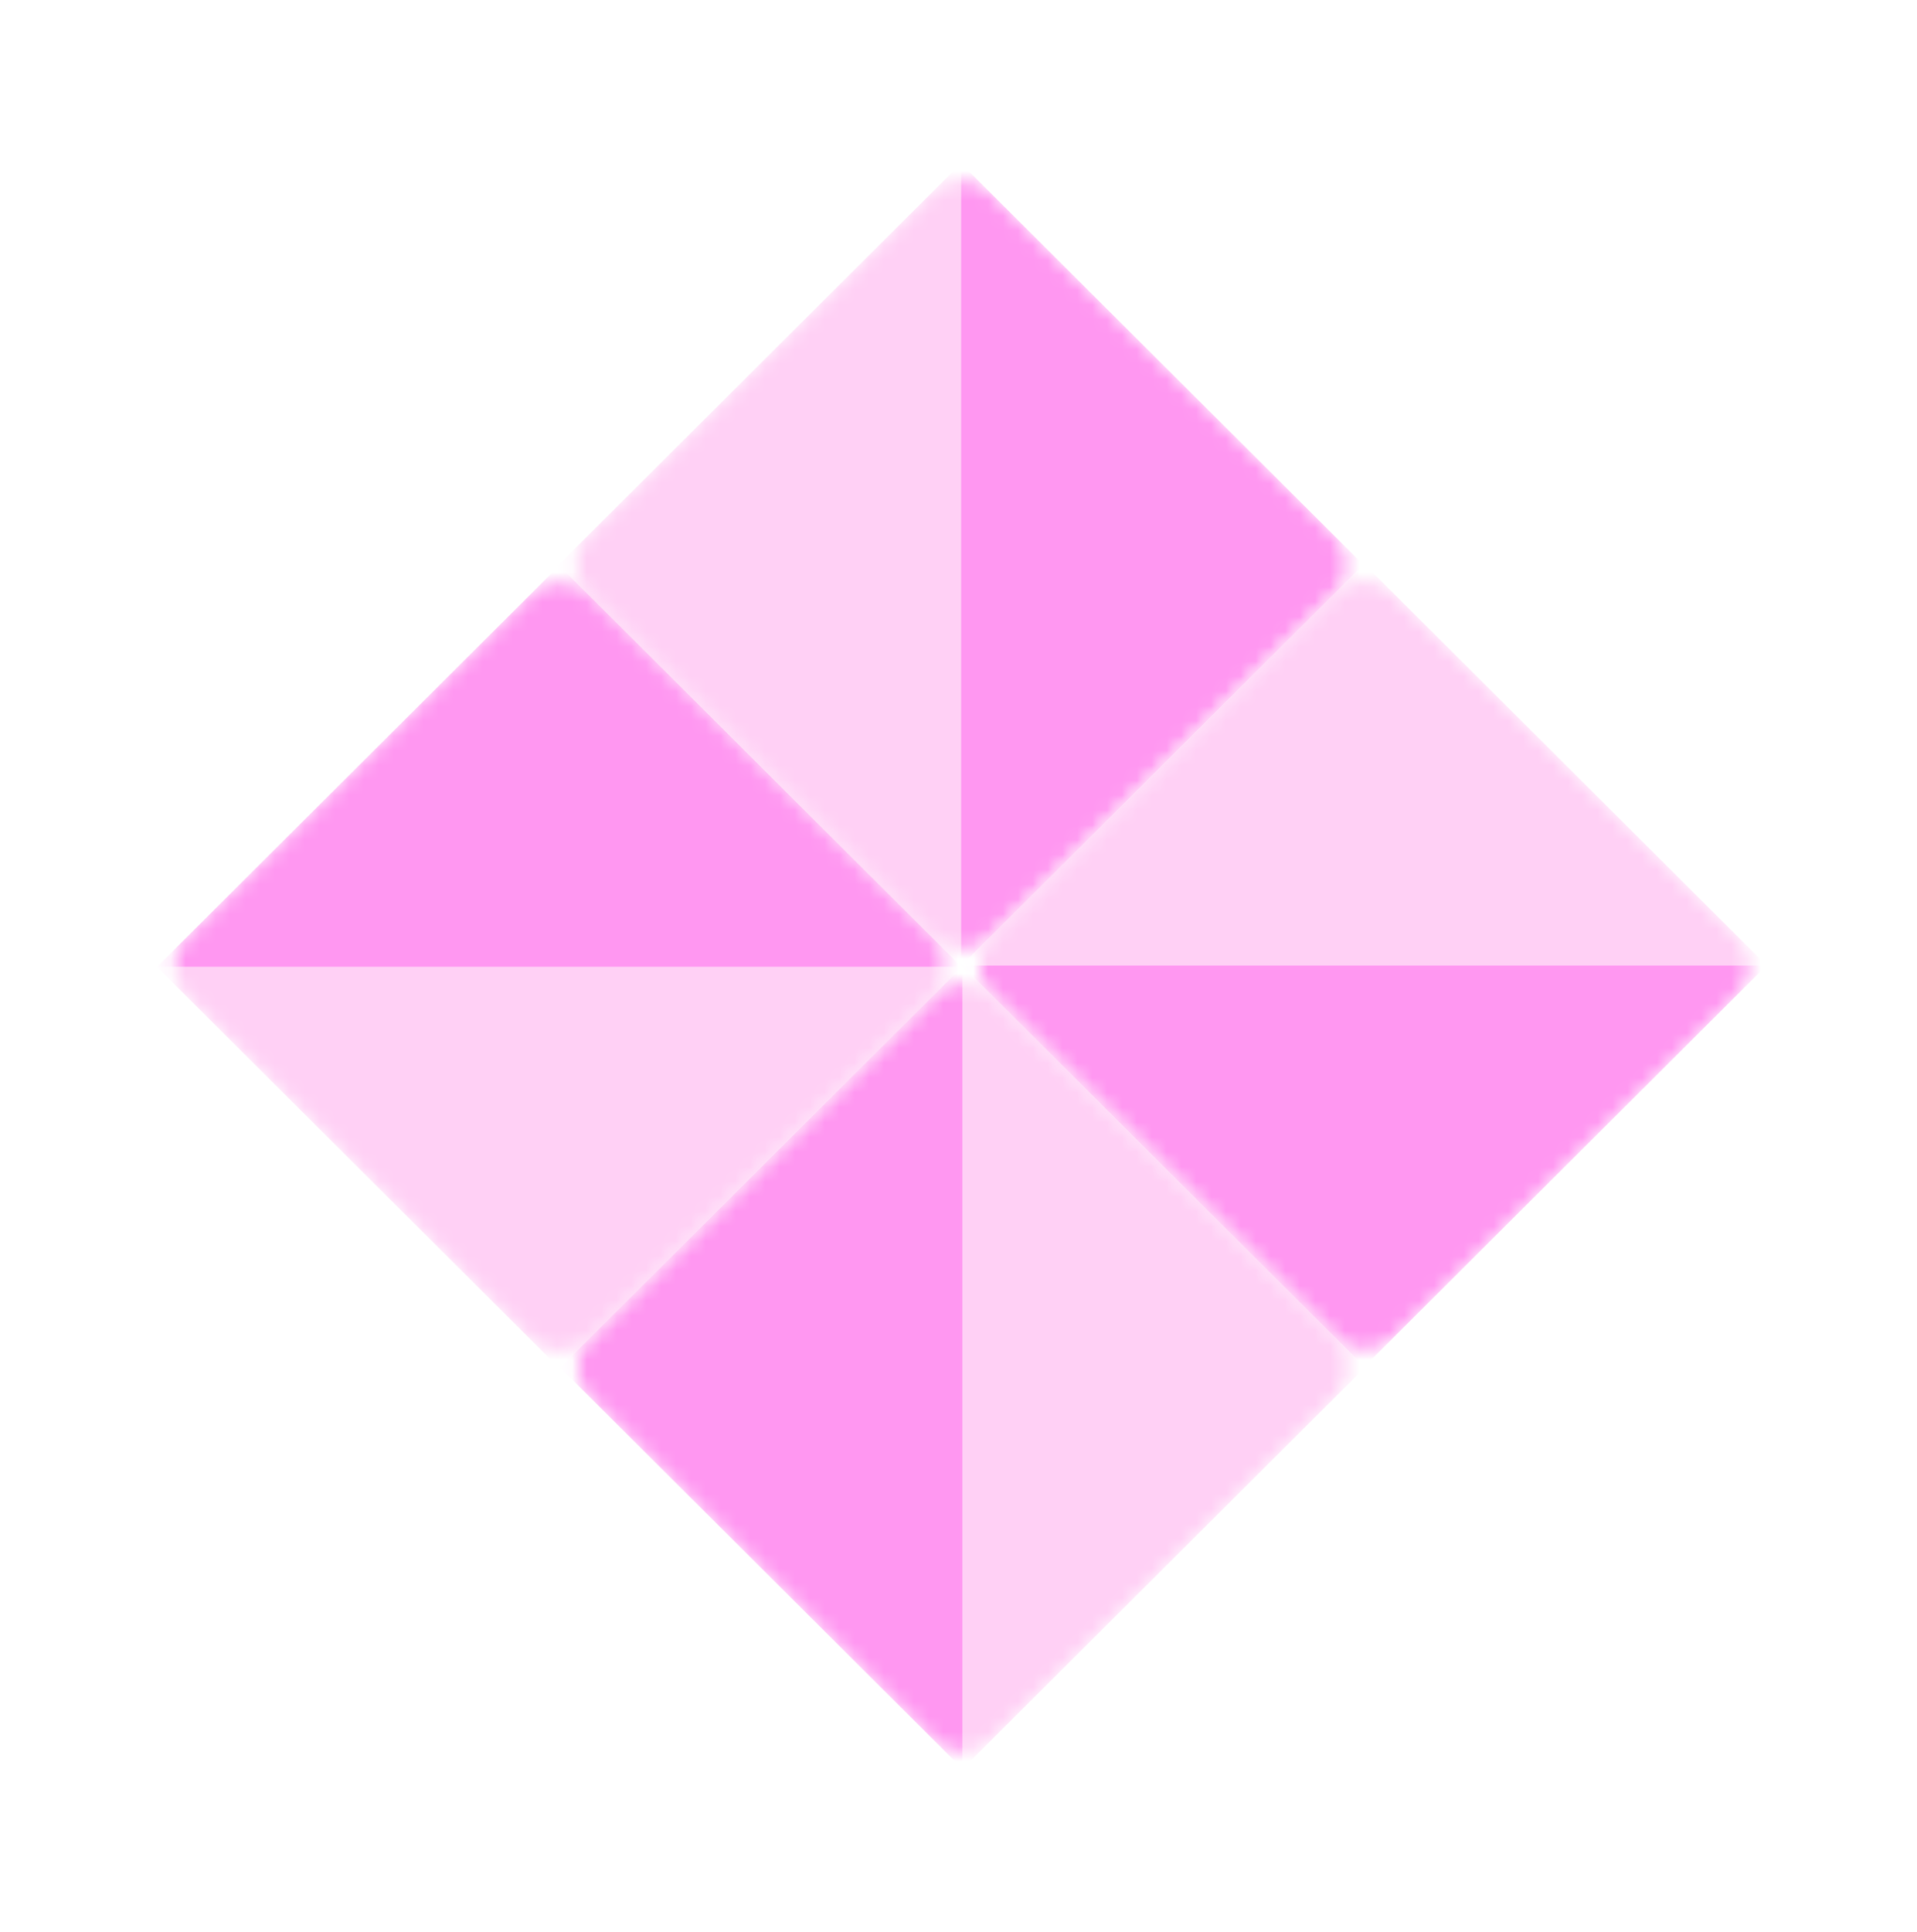 <svg width="129" height="130" viewBox="0 0 129 130" fill="none" xmlns="http://www.w3.org/2000/svg">
<g filter="url(#filter0_d_1_13322)">
<mask id="mask0_1_13322" style="mask-type:alpha" maskUnits="userSpaceOnUse" x="38" y="12" width="53" height="52">
<path d="M62.689 12.976C63.784 11.883 65.556 11.883 66.651 12.976L78.209 24.5L89.756 36.013C90.855 37.109 90.855 38.891 89.756 39.987L78.209 51.5L66.651 63.025C65.556 64.117 63.784 64.117 62.689 63.025L51.13 51.5L39.584 39.987C38.484 38.891 38.484 37.109 39.584 36.013L51.13 24.5L62.689 12.976Z" fill="#C4C4C4"/>
</mask>
<g mask="url(#mask0_1_13322)">
<path d="M64.669 65V11L37.591 38L64.669 65Z" fill="#FFD0F5"/>
<path d="M64.669 11V65L91.748 38L64.669 11Z" fill="#FF97F1"/>
<path d="M118.827 65L91.748 38L64.669 65H118.827Z" fill="#FFD0F5"/>
<path d="M10.512 65H64.669L37.591 38L10.512 65Z" fill="#FFD0F5"/>
</g>
</g>
<g filter="url(#filter1_d_1_13322)">
<mask id="mask1_1_13322" style="mask-type:alpha" maskUnits="userSpaceOnUse" x="65" y="39" width="53" height="52">
<path d="M116.884 62.963C117.984 64.06 117.984 65.841 116.884 66.937L105.337 78.45L93.779 89.975C92.684 91.067 90.912 91.067 89.817 89.975L78.259 78.45L66.712 66.937C65.613 65.841 65.613 64.06 66.712 62.963L78.259 51.45L89.817 39.926C90.912 38.834 92.684 38.834 93.779 39.926L105.337 51.45L116.884 62.963Z" fill="#C4C4C4"/>
</mask>
<g mask="url(#mask1_1_13322)">
<path d="M64.72 64.95L118.877 64.95L91.798 37.95L64.72 64.95Z" fill="#FFD0F5"/>
<path d="M118.877 64.95L64.72 64.95L91.798 91.95L118.877 64.95Z" fill="#FF97F1"/>
<path d="M64.72 118.95L91.798 91.95L64.72 64.95L64.72 118.95Z" fill="#FFD0F5"/>
<path d="M64.72 10.95L64.72 64.95L91.798 37.95L64.72 10.95Z" fill="#FFD0F5"/>
</g>
</g>
<g filter="url(#filter2_d_1_13322)">
<mask id="mask2_1_13322" style="mask-type:alpha" maskUnits="userSpaceOnUse" x="38" y="66" width="53" height="52">
<path d="M66.751 117.025C65.656 118.117 63.883 118.117 62.788 117.025L51.23 105.5L39.684 93.987C38.584 92.891 38.584 91.109 39.684 90.013L51.23 78.5L62.788 66.975C63.883 65.884 65.656 65.884 66.751 66.975L78.309 78.5L89.855 90.013C90.955 91.109 90.955 92.891 89.855 93.987L78.309 105.5L66.751 117.025Z" fill="#C4C4C4"/>
</mask>
<g mask="url(#mask2_1_13322)">
<path d="M64.77 65L64.77 119L91.848 92L64.77 65Z" fill="#FFD0F5"/>
<path d="M64.77 119L64.77 65L37.691 92L64.77 119Z" fill="#FF97F1"/>
<path d="M10.613 65L37.691 92L64.77 65L10.613 65Z" fill="#FFD0F5"/>
<path d="M118.927 65L64.77 65L91.848 92L118.927 65Z" fill="#FFD0F5"/>
</g>
</g>
<g filter="url(#filter3_d_1_13322)">
<mask id="mask3_1_13322" style="mask-type:alpha" maskUnits="userSpaceOnUse" x="11" y="39" width="53" height="52">
<path d="M12.555 67.037C11.456 65.94 11.456 64.159 12.555 63.063L24.102 51.55L35.66 40.025C36.755 38.933 38.527 38.933 39.622 40.025L51.18 51.55L62.727 63.063C63.827 64.159 63.827 65.94 62.727 67.037L51.18 78.55L39.622 90.074C38.527 91.166 36.755 91.166 35.66 90.074L24.102 78.55L12.555 67.037Z" fill="#C4C4C4"/>
</mask>
<g mask="url(#mask3_1_13322)">
<path d="M64.72 65.05L10.563 65.05L37.641 92.05L64.72 65.05Z" fill="#FFD0F5"/>
<path d="M10.563 65.05L64.72 65.05L37.641 38.05L10.563 65.05Z" fill="#FF97F1"/>
<path d="M64.72 11.05L37.641 38.05L64.72 65.05L64.72 11.05Z" fill="#FFD0F5"/>
<path d="M64.72 119.05L64.72 65.05L37.641 92.05L64.72 119.05Z" fill="#FFD0F5"/>
</g>
</g>
<defs>
<filter id="filter0_d_1_13322" x="27.535" y="0.933" width="74.269" height="74.135" filterUnits="userSpaceOnUse" color-interpolation-filters="sRGB">
<feFlood flood-opacity="0" result="BackgroundImageFix"/>
<feColorMatrix in="SourceAlpha" type="matrix" values="0 0 0 0 0 0 0 0 0 0 0 0 0 0 0 0 0 0 127 0" result="hardAlpha"/>
<feOffset/>
<feGaussianBlur stdDeviation="5.612"/>
<feColorMatrix type="matrix" values="0 0 0 0 0 0 0 0 0 0 0 0 0 0 0 0 0 0 0.2 0"/>
<feBlend mode="normal" in2="BackgroundImageFix" result="effect1_dropShadow_1_13322"/>
<feBlend mode="normal" in="SourceGraphic" in2="effect1_dropShadow_1_13322" result="shape"/>
</filter>
<filter id="filter1_d_1_13322" x="54.664" y="27.883" width="74.269" height="74.135" filterUnits="userSpaceOnUse" color-interpolation-filters="sRGB">
<feFlood flood-opacity="0" result="BackgroundImageFix"/>
<feColorMatrix in="SourceAlpha" type="matrix" values="0 0 0 0 0 0 0 0 0 0 0 0 0 0 0 0 0 0 127 0" result="hardAlpha"/>
<feOffset/>
<feGaussianBlur stdDeviation="5.612"/>
<feColorMatrix type="matrix" values="0 0 0 0 0 0 0 0 0 0 0 0 0 0 0 0 0 0 0.2 0"/>
<feBlend mode="normal" in2="BackgroundImageFix" result="effect1_dropShadow_1_13322"/>
<feBlend mode="normal" in="SourceGraphic" in2="effect1_dropShadow_1_13322" result="shape"/>
</filter>
<filter id="filter2_d_1_13322" x="27.635" y="54.933" width="74.269" height="74.135" filterUnits="userSpaceOnUse" color-interpolation-filters="sRGB">
<feFlood flood-opacity="0" result="BackgroundImageFix"/>
<feColorMatrix in="SourceAlpha" type="matrix" values="0 0 0 0 0 0 0 0 0 0 0 0 0 0 0 0 0 0 127 0" result="hardAlpha"/>
<feOffset/>
<feGaussianBlur stdDeviation="5.612"/>
<feColorMatrix type="matrix" values="0 0 0 0 0 0 0 0 0 0 0 0 0 0 0 0 0 0 0.2 0"/>
<feBlend mode="normal" in2="BackgroundImageFix" result="effect1_dropShadow_1_13322"/>
<feBlend mode="normal" in="SourceGraphic" in2="effect1_dropShadow_1_13322" result="shape"/>
</filter>
<filter id="filter3_d_1_13322" x="0.507" y="27.983" width="74.269" height="74.135" filterUnits="userSpaceOnUse" color-interpolation-filters="sRGB">
<feFlood flood-opacity="0" result="BackgroundImageFix"/>
<feColorMatrix in="SourceAlpha" type="matrix" values="0 0 0 0 0 0 0 0 0 0 0 0 0 0 0 0 0 0 127 0" result="hardAlpha"/>
<feOffset/>
<feGaussianBlur stdDeviation="5.612"/>
<feColorMatrix type="matrix" values="0 0 0 0 0 0 0 0 0 0 0 0 0 0 0 0 0 0 0.2 0"/>
<feBlend mode="normal" in2="BackgroundImageFix" result="effect1_dropShadow_1_13322"/>
<feBlend mode="normal" in="SourceGraphic" in2="effect1_dropShadow_1_13322" result="shape"/>
</filter>
</defs>
</svg>
